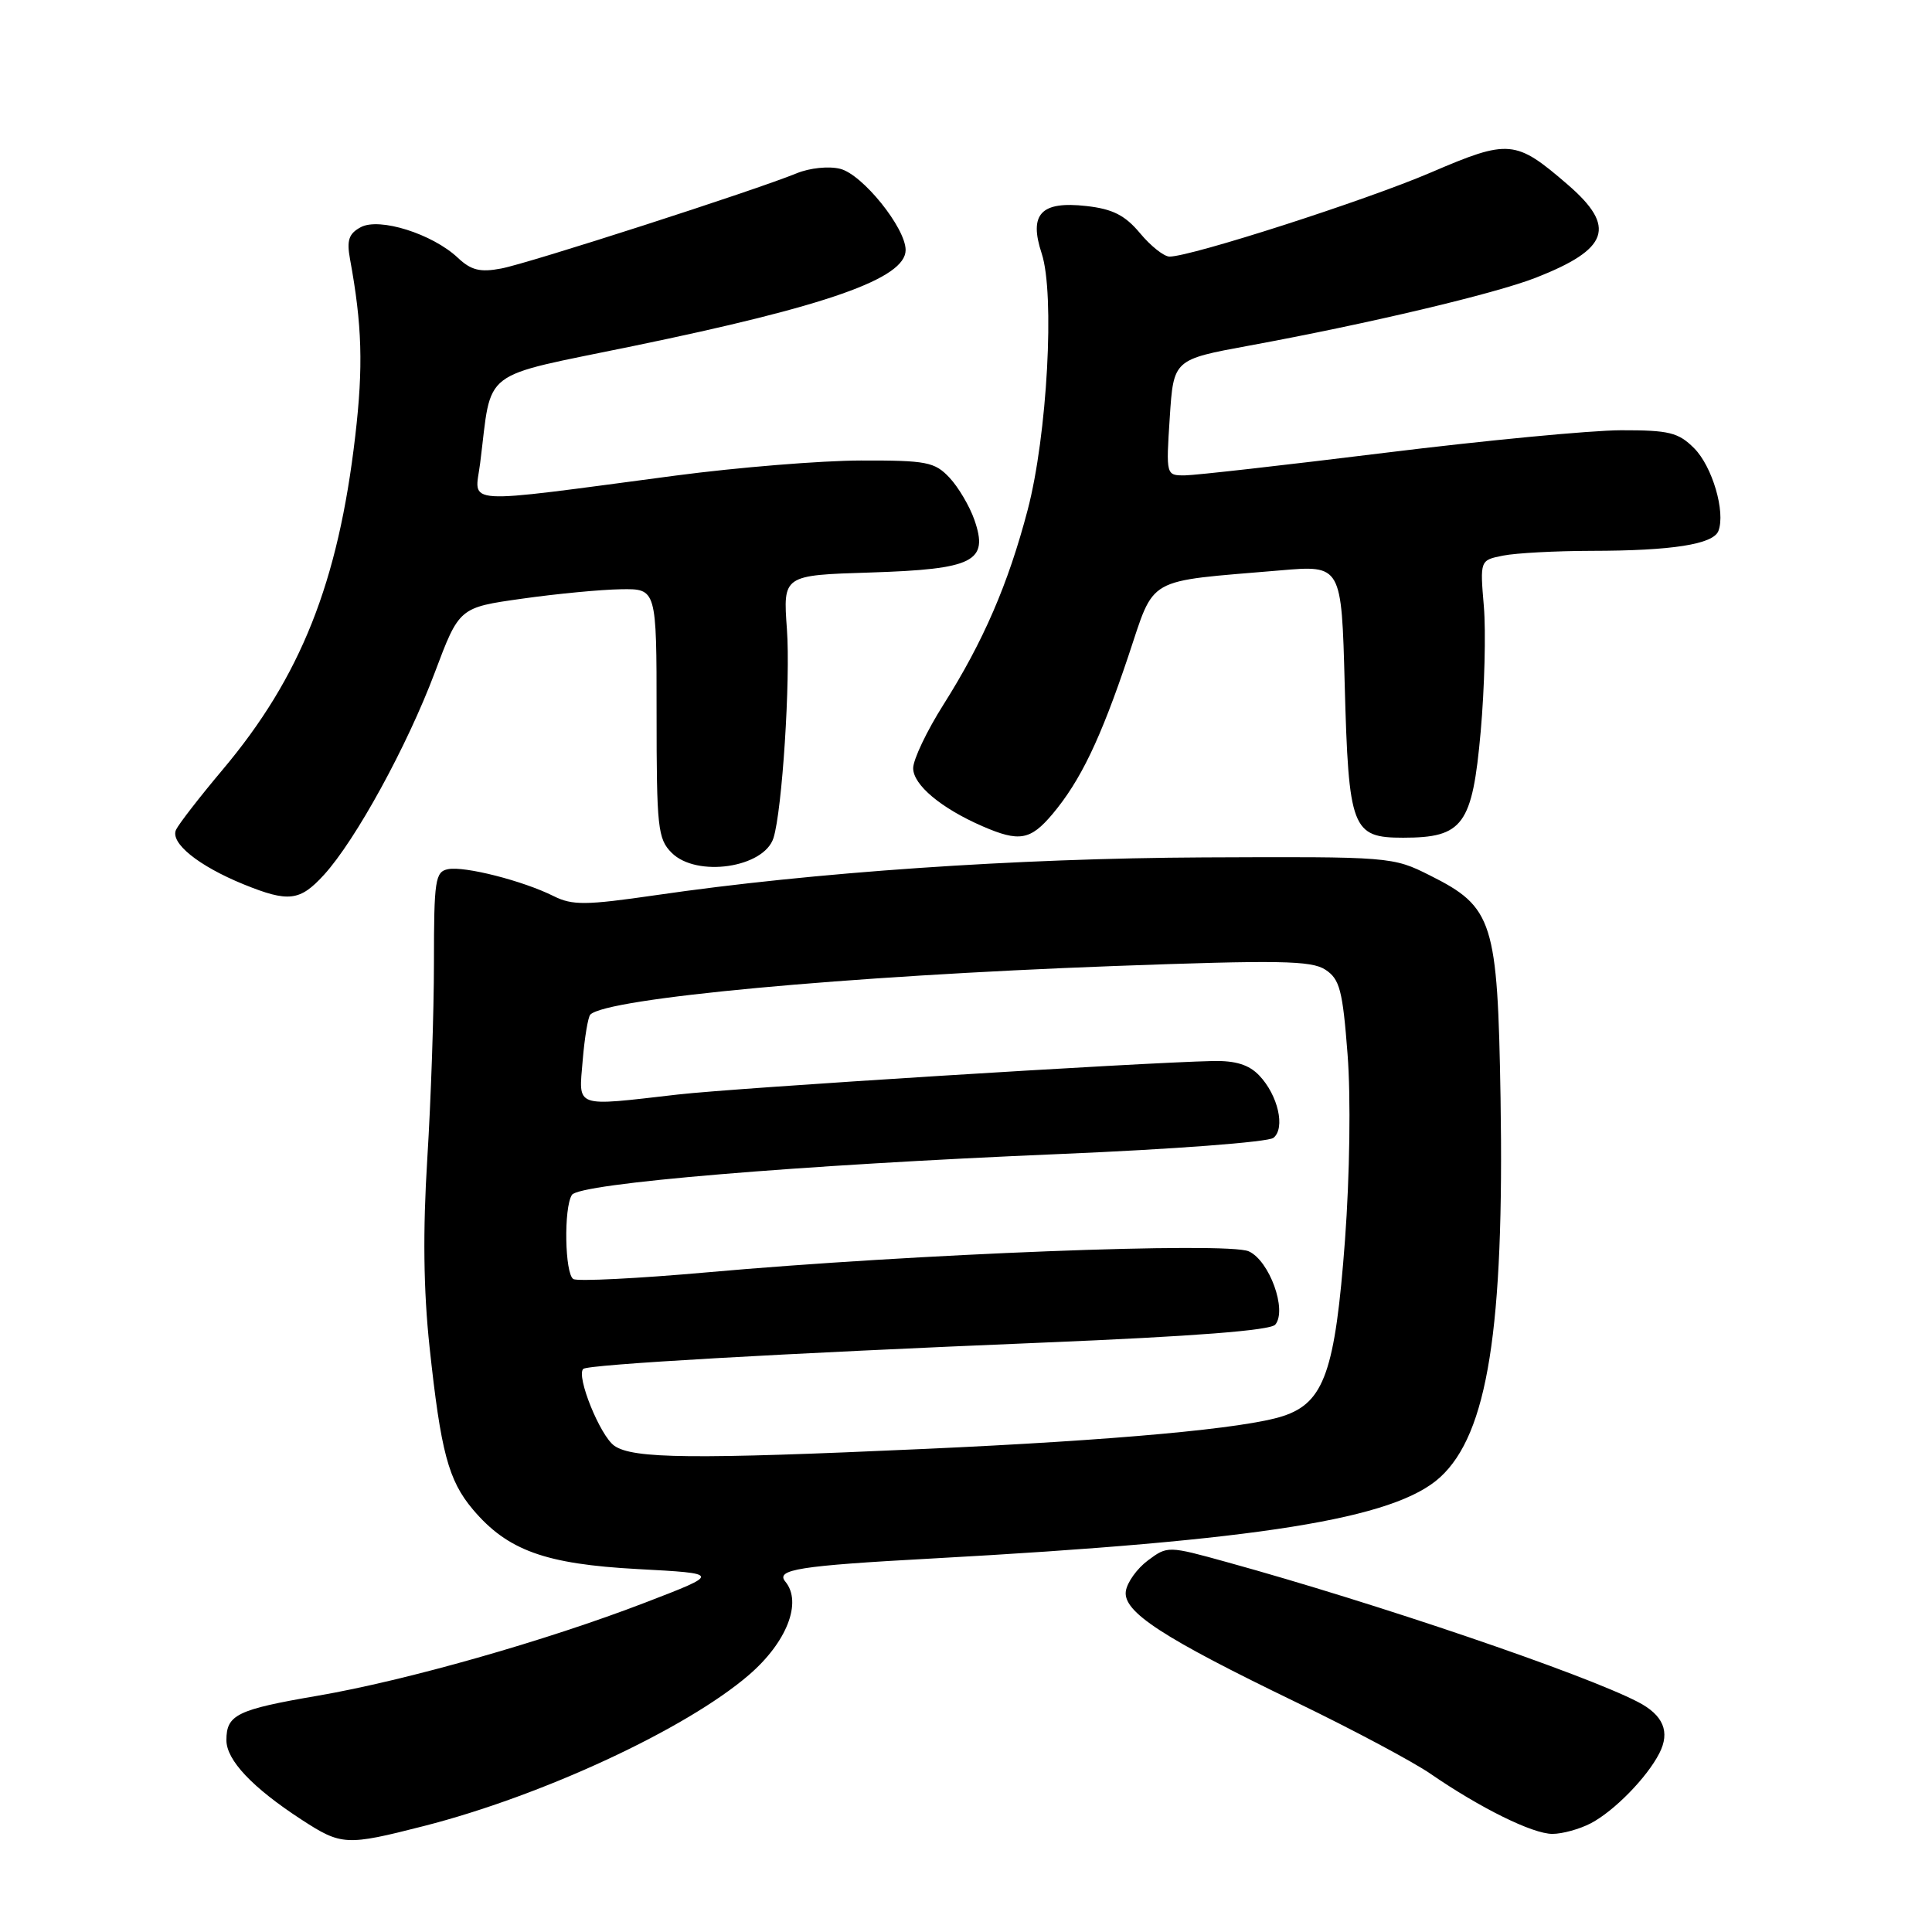 <?xml version="1.0" encoding="UTF-8" standalone="no"?>
<!DOCTYPE svg PUBLIC "-//W3C//DTD SVG 1.1//EN" "http://www.w3.org/Graphics/SVG/1.1/DTD/svg11.dtd" >
<svg xmlns="http://www.w3.org/2000/svg" xmlns:xlink="http://www.w3.org/1999/xlink" version="1.1" viewBox="0 0 256 256">
 <g >
 <path fill="currentColor"
d=" M 56.16 241.96 C 71.87 237.95 90.88 229.12 99.21 221.96 C 104.26 217.62 106.33 212.31 104.06 209.57 C 102.73 207.97 105.85 207.47 123.50 206.51 C 166.99 204.12 184.81 201.27 190.84 195.73 C 197.12 189.97 199.33 176.06 198.83 145.49 C 198.44 122.04 197.86 120.20 189.48 116.00 C 184.54 113.52 184.28 113.50 159.50 113.61 C 134.62 113.73 107.78 115.57 86.86 118.62 C 77.60 119.96 75.85 119.98 73.36 118.74 C 69.30 116.71 61.57 114.74 59.37 115.17 C 57.67 115.50 57.50 116.61 57.50 127.52 C 57.50 134.11 57.10 145.80 56.62 153.50 C 56.02 163.14 56.11 170.93 56.92 178.50 C 58.41 192.38 59.41 196.15 62.65 200.00 C 67.23 205.43 72.23 207.25 84.50 207.91 C 95.50 208.50 95.50 208.50 85.55 212.33 C 72.32 217.42 53.83 222.68 42.06 224.70 C 31.40 226.53 30.00 227.21 30.00 230.58 C 30.00 233.23 33.44 236.87 39.95 241.11 C 45.24 244.55 45.87 244.59 56.16 241.96 Z  M 210.80 241.59 C 213.87 239.98 218.22 235.55 219.87 232.32 C 221.33 229.48 220.41 227.26 217.02 225.51 C 209.83 221.79 182.40 212.46 162.61 207.00 C 154.78 204.83 154.70 204.83 152.11 206.76 C 150.67 207.83 149.36 209.66 149.18 210.83 C 148.77 213.57 154.00 216.98 171.92 225.64 C 179.30 229.21 187.23 233.44 189.54 235.03 C 196.17 239.59 203.08 243.00 205.70 243.00 C 207.02 243.00 209.31 242.37 210.80 241.59 Z  M 42.92 115.93 C 47.12 111.33 53.95 98.86 57.61 89.12 C 60.85 80.50 60.85 80.50 69.17 79.33 C 73.75 78.68 79.64 78.12 82.25 78.08 C 87.00 78.00 87.00 78.00 87.00 94.50 C 87.00 109.67 87.16 111.16 89.00 113.00 C 92.30 116.30 101.23 114.99 102.49 111.04 C 103.64 107.40 104.76 90.09 104.27 83.36 C 103.75 76.22 103.75 76.22 115.34 75.86 C 129.05 75.42 131.04 74.41 129.11 68.88 C 128.48 67.07 126.99 64.55 125.81 63.29 C 123.85 61.21 122.78 61.00 114.08 61.02 C 108.81 61.03 97.75 61.93 89.50 63.02 C 60.51 66.85 62.91 67.00 63.62 61.39 C 65.24 48.61 63.28 50.12 83.92 45.85 C 109.63 40.55 120.00 36.89 120.00 33.13 C 120.00 30.20 114.29 23.11 111.33 22.37 C 109.83 21.99 107.29 22.25 105.57 22.96 C 100.04 25.23 70.01 34.91 66.41 35.58 C 63.62 36.11 62.42 35.81 60.67 34.16 C 57.30 30.99 50.28 28.78 47.81 30.10 C 46.22 30.95 45.92 31.83 46.38 34.34 C 47.98 43.05 48.15 48.56 47.07 57.80 C 44.82 77.19 39.84 89.71 29.49 102.00 C 26.48 105.58 23.71 109.15 23.33 109.94 C 22.50 111.68 26.29 114.74 32.31 117.19 C 38.23 119.59 39.74 119.41 42.92 115.93 Z  M 139.46 107.87 C 143.17 103.45 145.81 97.96 149.49 87.00 C 153.11 76.23 151.54 77.12 169.63 75.58 C 177.76 74.88 177.76 74.88 178.18 90.69 C 178.70 109.85 179.13 111.00 185.92 111.00 C 193.87 111.00 195.09 109.33 196.20 96.93 C 196.71 91.20 196.90 83.74 196.62 80.37 C 196.10 74.23 196.10 74.23 199.17 73.62 C 200.87 73.28 206.13 73.00 210.88 72.99 C 221.57 72.98 227.02 72.12 227.70 70.35 C 228.66 67.83 226.89 61.80 224.48 59.39 C 222.39 57.30 221.16 57.00 214.80 57.01 C 210.78 57.02 196.70 58.37 183.50 60.00 C 170.30 61.63 158.38 62.98 157.00 62.99 C 154.51 63.00 154.50 62.99 155.00 55.32 C 155.50 47.64 155.50 47.64 165.50 45.80 C 181.28 42.90 198.05 38.93 203.50 36.80 C 213.20 33.00 214.22 30.07 207.75 24.48 C 200.81 18.49 199.96 18.41 189.59 22.86 C 180.97 26.56 157.84 34.00 154.97 34.00 C 154.24 34.00 152.48 32.61 151.06 30.90 C 149.07 28.52 147.44 27.69 143.95 27.30 C 137.93 26.62 136.30 28.35 138.03 33.59 C 139.79 38.93 138.77 57.67 136.17 67.57 C 133.59 77.39 130.31 84.98 125.01 93.37 C 122.80 96.86 121.00 100.65 121.00 101.79 C 121.00 104.00 124.71 107.10 130.18 109.48 C 135.06 111.60 136.53 111.34 139.46 107.87 Z  M 81.40 191.57 C 79.52 190.25 76.32 182.35 77.28 181.39 C 77.87 180.80 103.44 179.34 138.26 177.90 C 158.14 177.08 168.34 176.29 168.98 175.52 C 170.58 173.60 168.21 167.05 165.47 165.81 C 162.67 164.53 121.15 166.14 93.72 168.59 C 84.50 169.41 76.51 169.81 75.97 169.48 C 74.84 168.78 74.68 160.05 75.78 158.33 C 76.75 156.80 105.67 154.38 140.50 152.91 C 155.35 152.29 168.06 151.33 168.74 150.77 C 170.34 149.48 169.35 145.12 166.85 142.50 C 165.49 141.08 163.73 140.53 160.72 140.59 C 151.02 140.80 97.49 144.15 89.82 145.03 C 75.94 146.62 76.68 146.89 77.21 140.50 C 77.46 137.48 77.92 134.75 78.22 134.44 C 80.40 132.26 112.02 129.33 147.46 128.01 C 169.49 127.20 173.76 127.27 175.62 128.49 C 177.52 129.73 177.91 131.20 178.56 139.71 C 179.00 145.36 178.85 155.76 178.22 164.30 C 176.92 181.71 175.46 185.86 170.00 187.64 C 164.99 189.28 147.85 190.85 122.50 191.99 C 91.80 193.38 83.87 193.30 81.40 191.57 Z "/>
</g>
</svg>